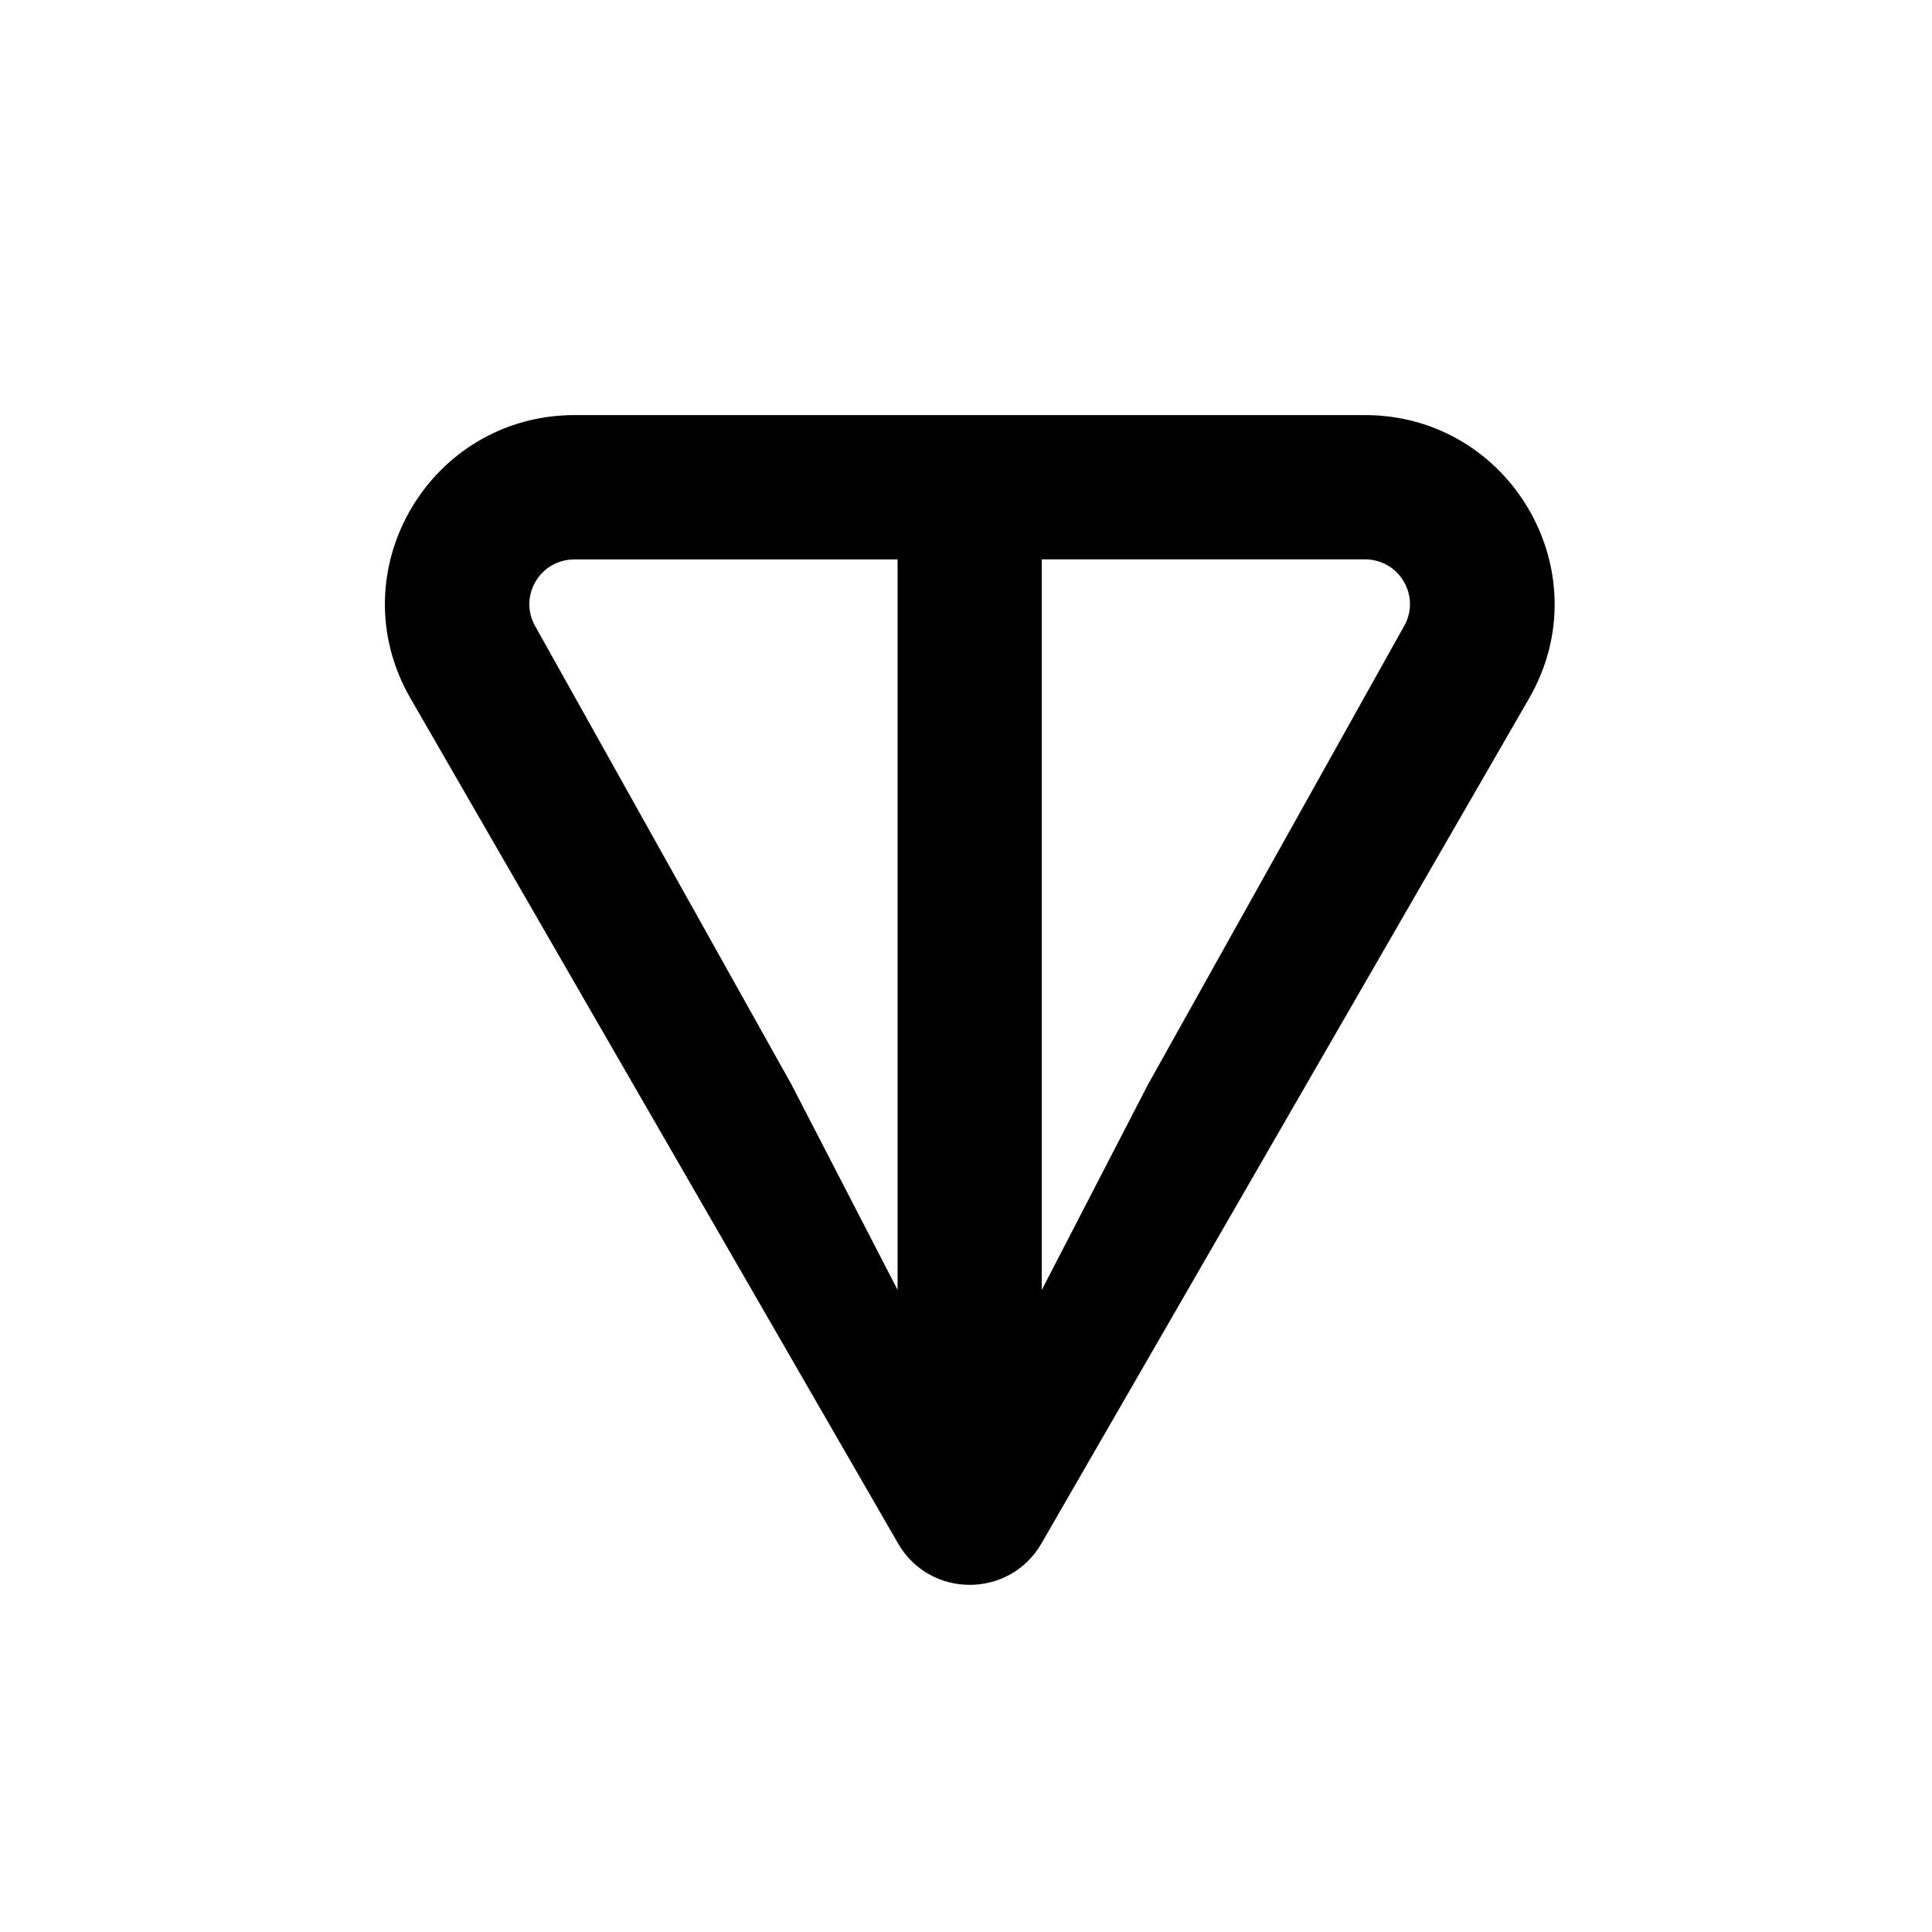 <svg width="256" height="256" viewBox="0 0 256 256" fill="none" xmlns="http://www.w3.org/2000/svg">
<path d="M180.836 55H76.158C56.912 55 44.713 75.761 54.396 92.544L118.999 204.517C123.215 211.828 133.779 211.828 137.995 204.517L202.612 92.544C212.281 75.787 200.082 55 180.849 55H180.836ZM118.946 170.938L104.877 143.709L70.928 82.993C68.689 79.107 71.455 74.127 76.145 74.127H118.933V170.951L118.946 170.938ZM186.039 82.98L152.104 143.722L138.035 170.938V74.114H180.823C185.513 74.114 188.279 79.094 186.039 82.98Z" fill="black"/>
</svg>
